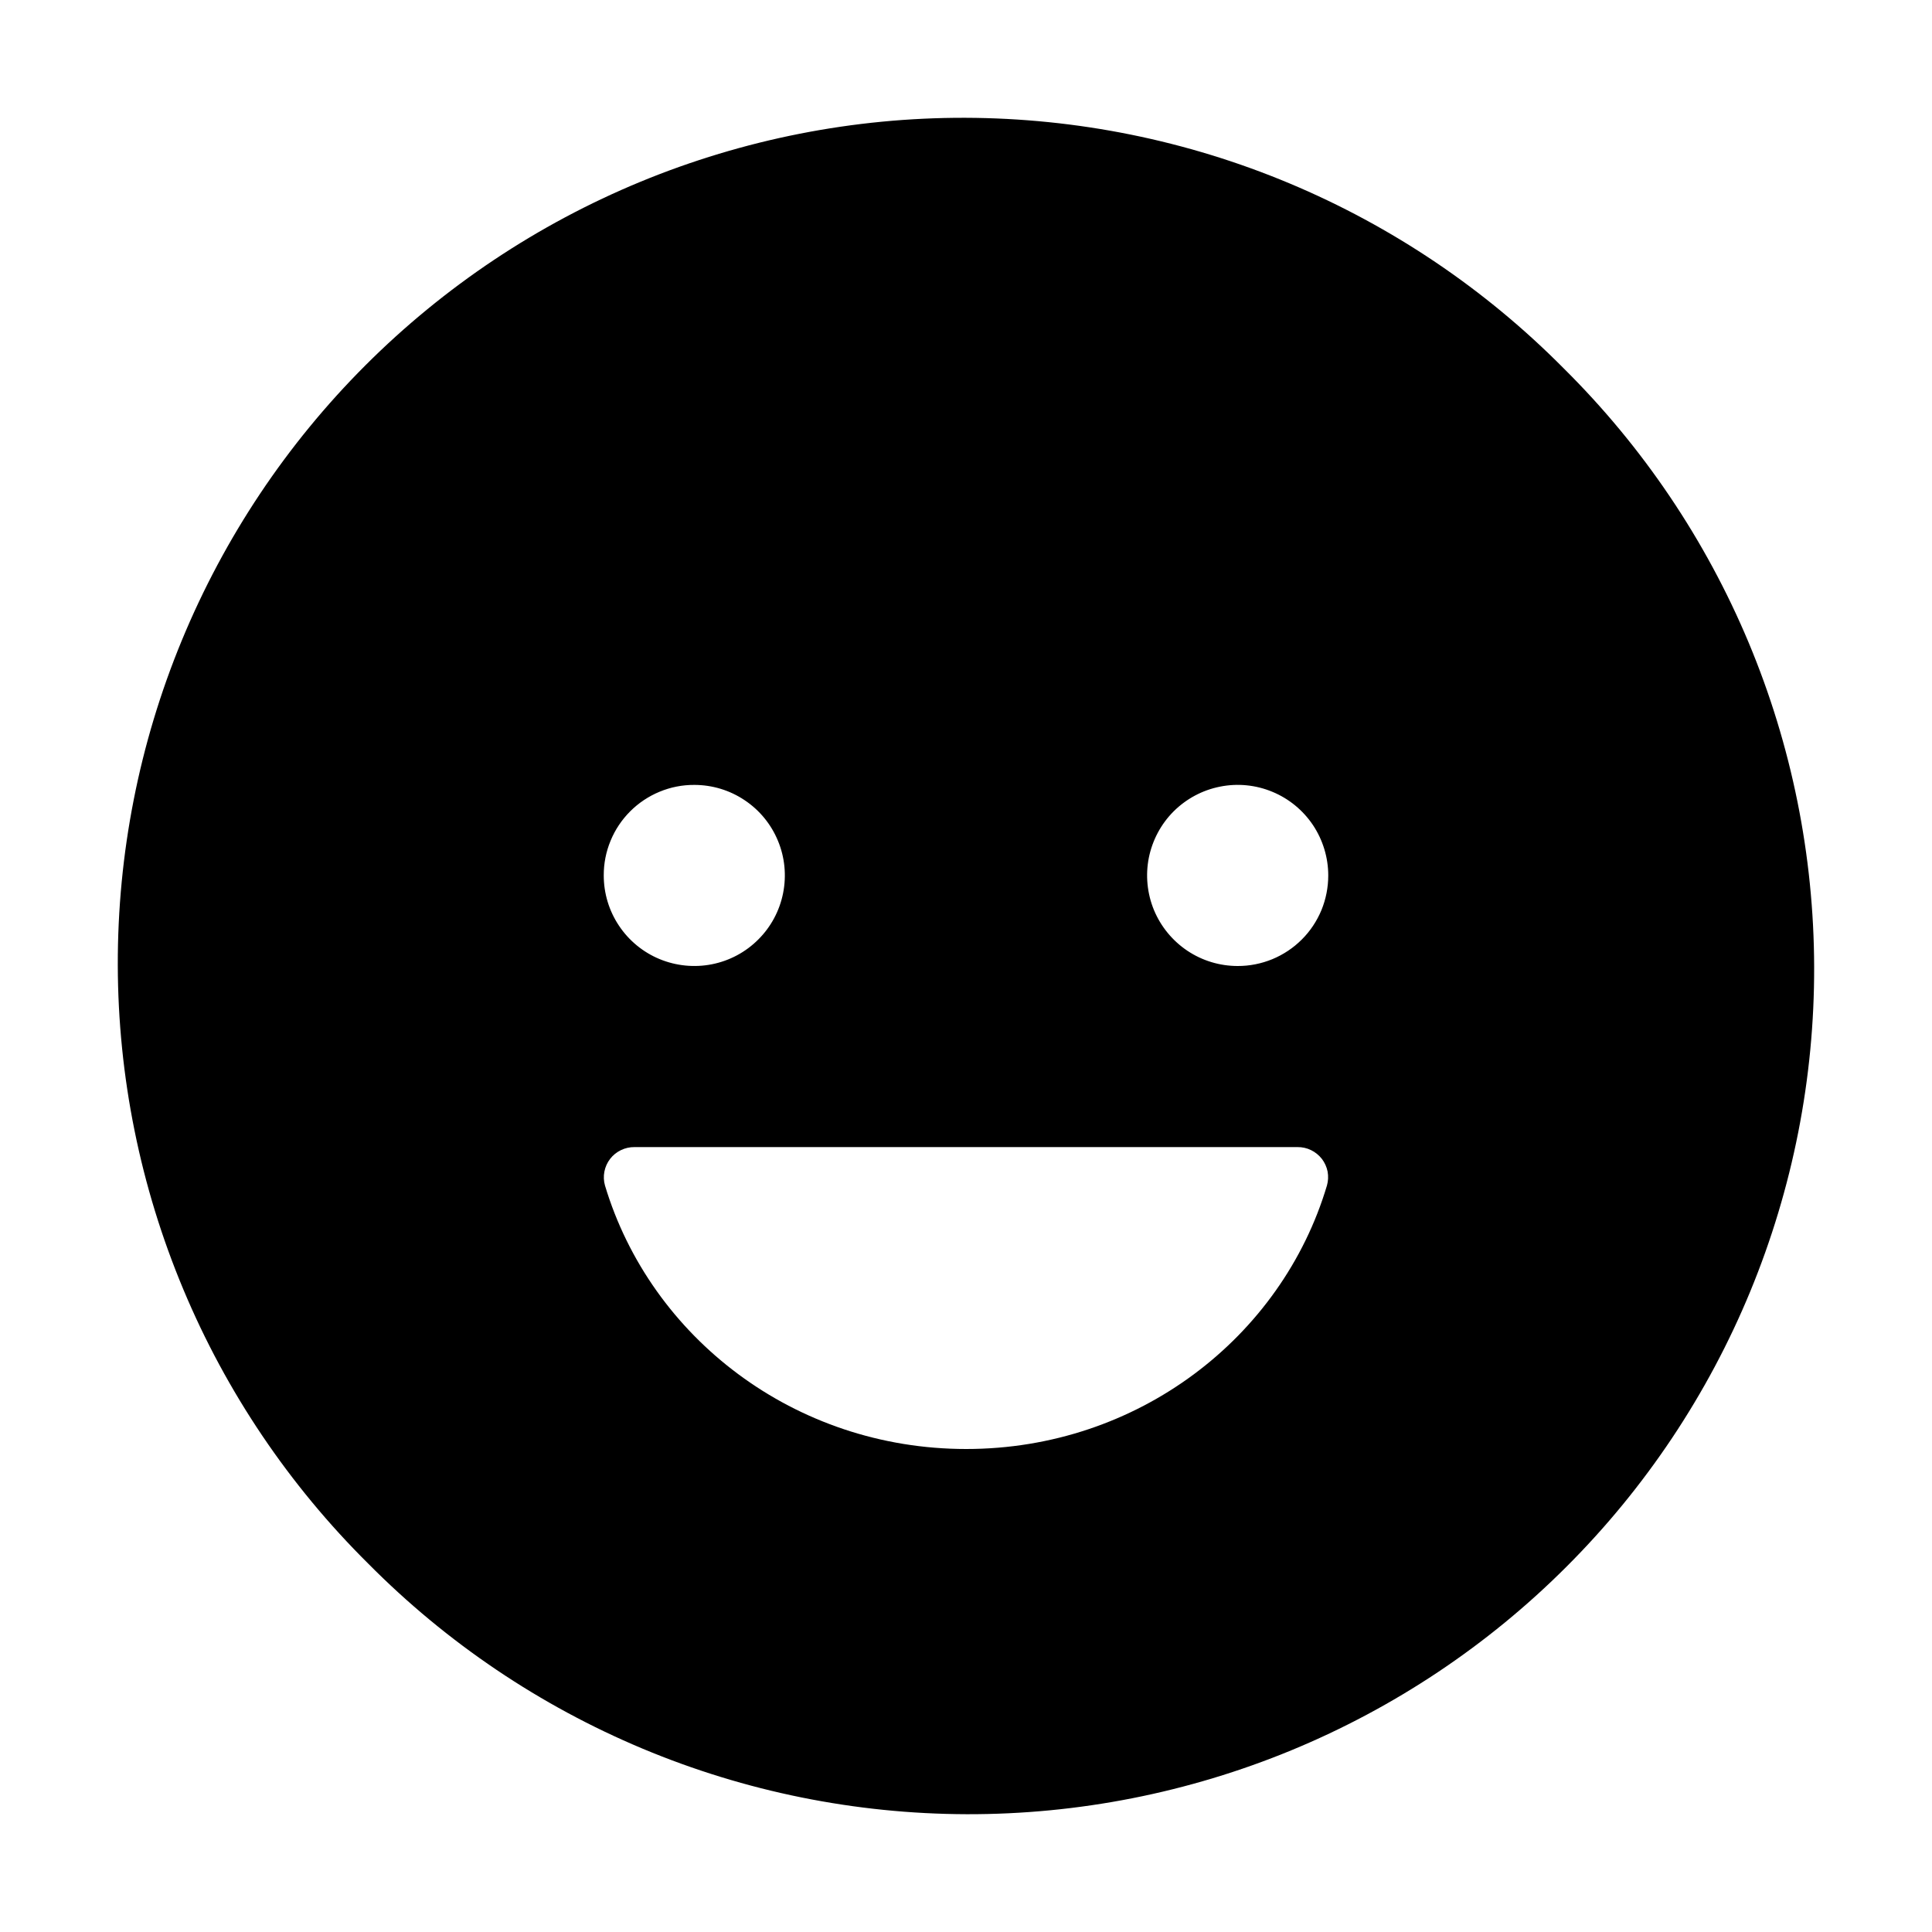 <svg xmlns="http://www.w3.org/2000/svg" width="30" height="30" viewBox="0 0 30 30" fill="none">
  <path d="M24.28 5.719C23.064 4.491 21.616 3.515 20.022 2.847C18.427 2.179 16.715 1.834 14.986 1.829C13.257 1.825 11.544 2.163 9.946 2.822C8.348 3.482 6.896 4.451 5.673 5.674C4.451 6.896 3.482 8.348 2.822 9.947C2.162 11.545 1.825 13.258 1.829 14.987C1.833 16.716 2.179 18.427 2.847 20.022C3.514 21.617 4.491 23.064 5.719 24.281C6.936 25.509 8.383 26.485 9.978 27.153C11.573 27.821 13.284 28.166 15.013 28.171C16.742 28.175 18.455 27.837 20.053 27.178C21.651 26.518 23.104 25.549 24.326 24.326C25.549 23.104 26.518 21.652 27.178 20.053C27.837 18.455 28.175 16.742 28.17 15.013C28.166 13.284 27.82 11.573 27.153 9.978C26.485 8.383 25.509 6.936 24.28 5.719ZM10.781 12.188C11.059 12.188 11.331 12.27 11.562 12.425C11.794 12.579 11.974 12.799 12.08 13.056C12.187 13.313 12.214 13.595 12.16 13.868C12.106 14.141 11.972 14.392 11.775 14.588C11.579 14.785 11.328 14.919 11.055 14.973C10.783 15.027 10.5 14.999 10.243 14.893C9.986 14.787 9.766 14.606 9.612 14.375C9.457 14.144 9.375 13.872 9.375 13.594C9.374 13.409 9.41 13.226 9.481 13.055C9.551 12.884 9.655 12.729 9.786 12.598C9.916 12.468 10.072 12.364 10.242 12.294C10.413 12.223 10.596 12.187 10.781 12.188ZM20.605 18.408C19.902 20.77 17.664 22.5 15.003 22.5C12.341 22.5 10.103 20.77 9.394 18.408C9.374 18.338 9.371 18.264 9.385 18.192C9.399 18.121 9.429 18.053 9.474 17.995C9.518 17.937 9.576 17.891 9.642 17.859C9.708 17.827 9.78 17.811 9.853 17.812H20.147C20.22 17.811 20.293 17.827 20.358 17.859C20.424 17.891 20.481 17.938 20.526 17.995C20.57 18.053 20.601 18.121 20.615 18.192C20.628 18.264 20.625 18.338 20.605 18.408ZM19.218 15C18.94 15 18.669 14.918 18.437 14.763C18.206 14.608 18.026 14.389 17.919 14.132C17.813 13.875 17.785 13.592 17.839 13.319C17.894 13.047 18.027 12.796 18.224 12.599C18.421 12.403 18.671 12.269 18.944 12.215C19.217 12.16 19.5 12.188 19.757 12.295C20.014 12.401 20.233 12.581 20.388 12.812C20.542 13.044 20.625 13.316 20.625 13.594C20.625 13.779 20.589 13.962 20.519 14.133C20.448 14.303 20.345 14.459 20.214 14.589C20.083 14.72 19.928 14.823 19.757 14.894C19.586 14.964 19.403 15.001 19.218 15Z" fill="black"/>
</svg>